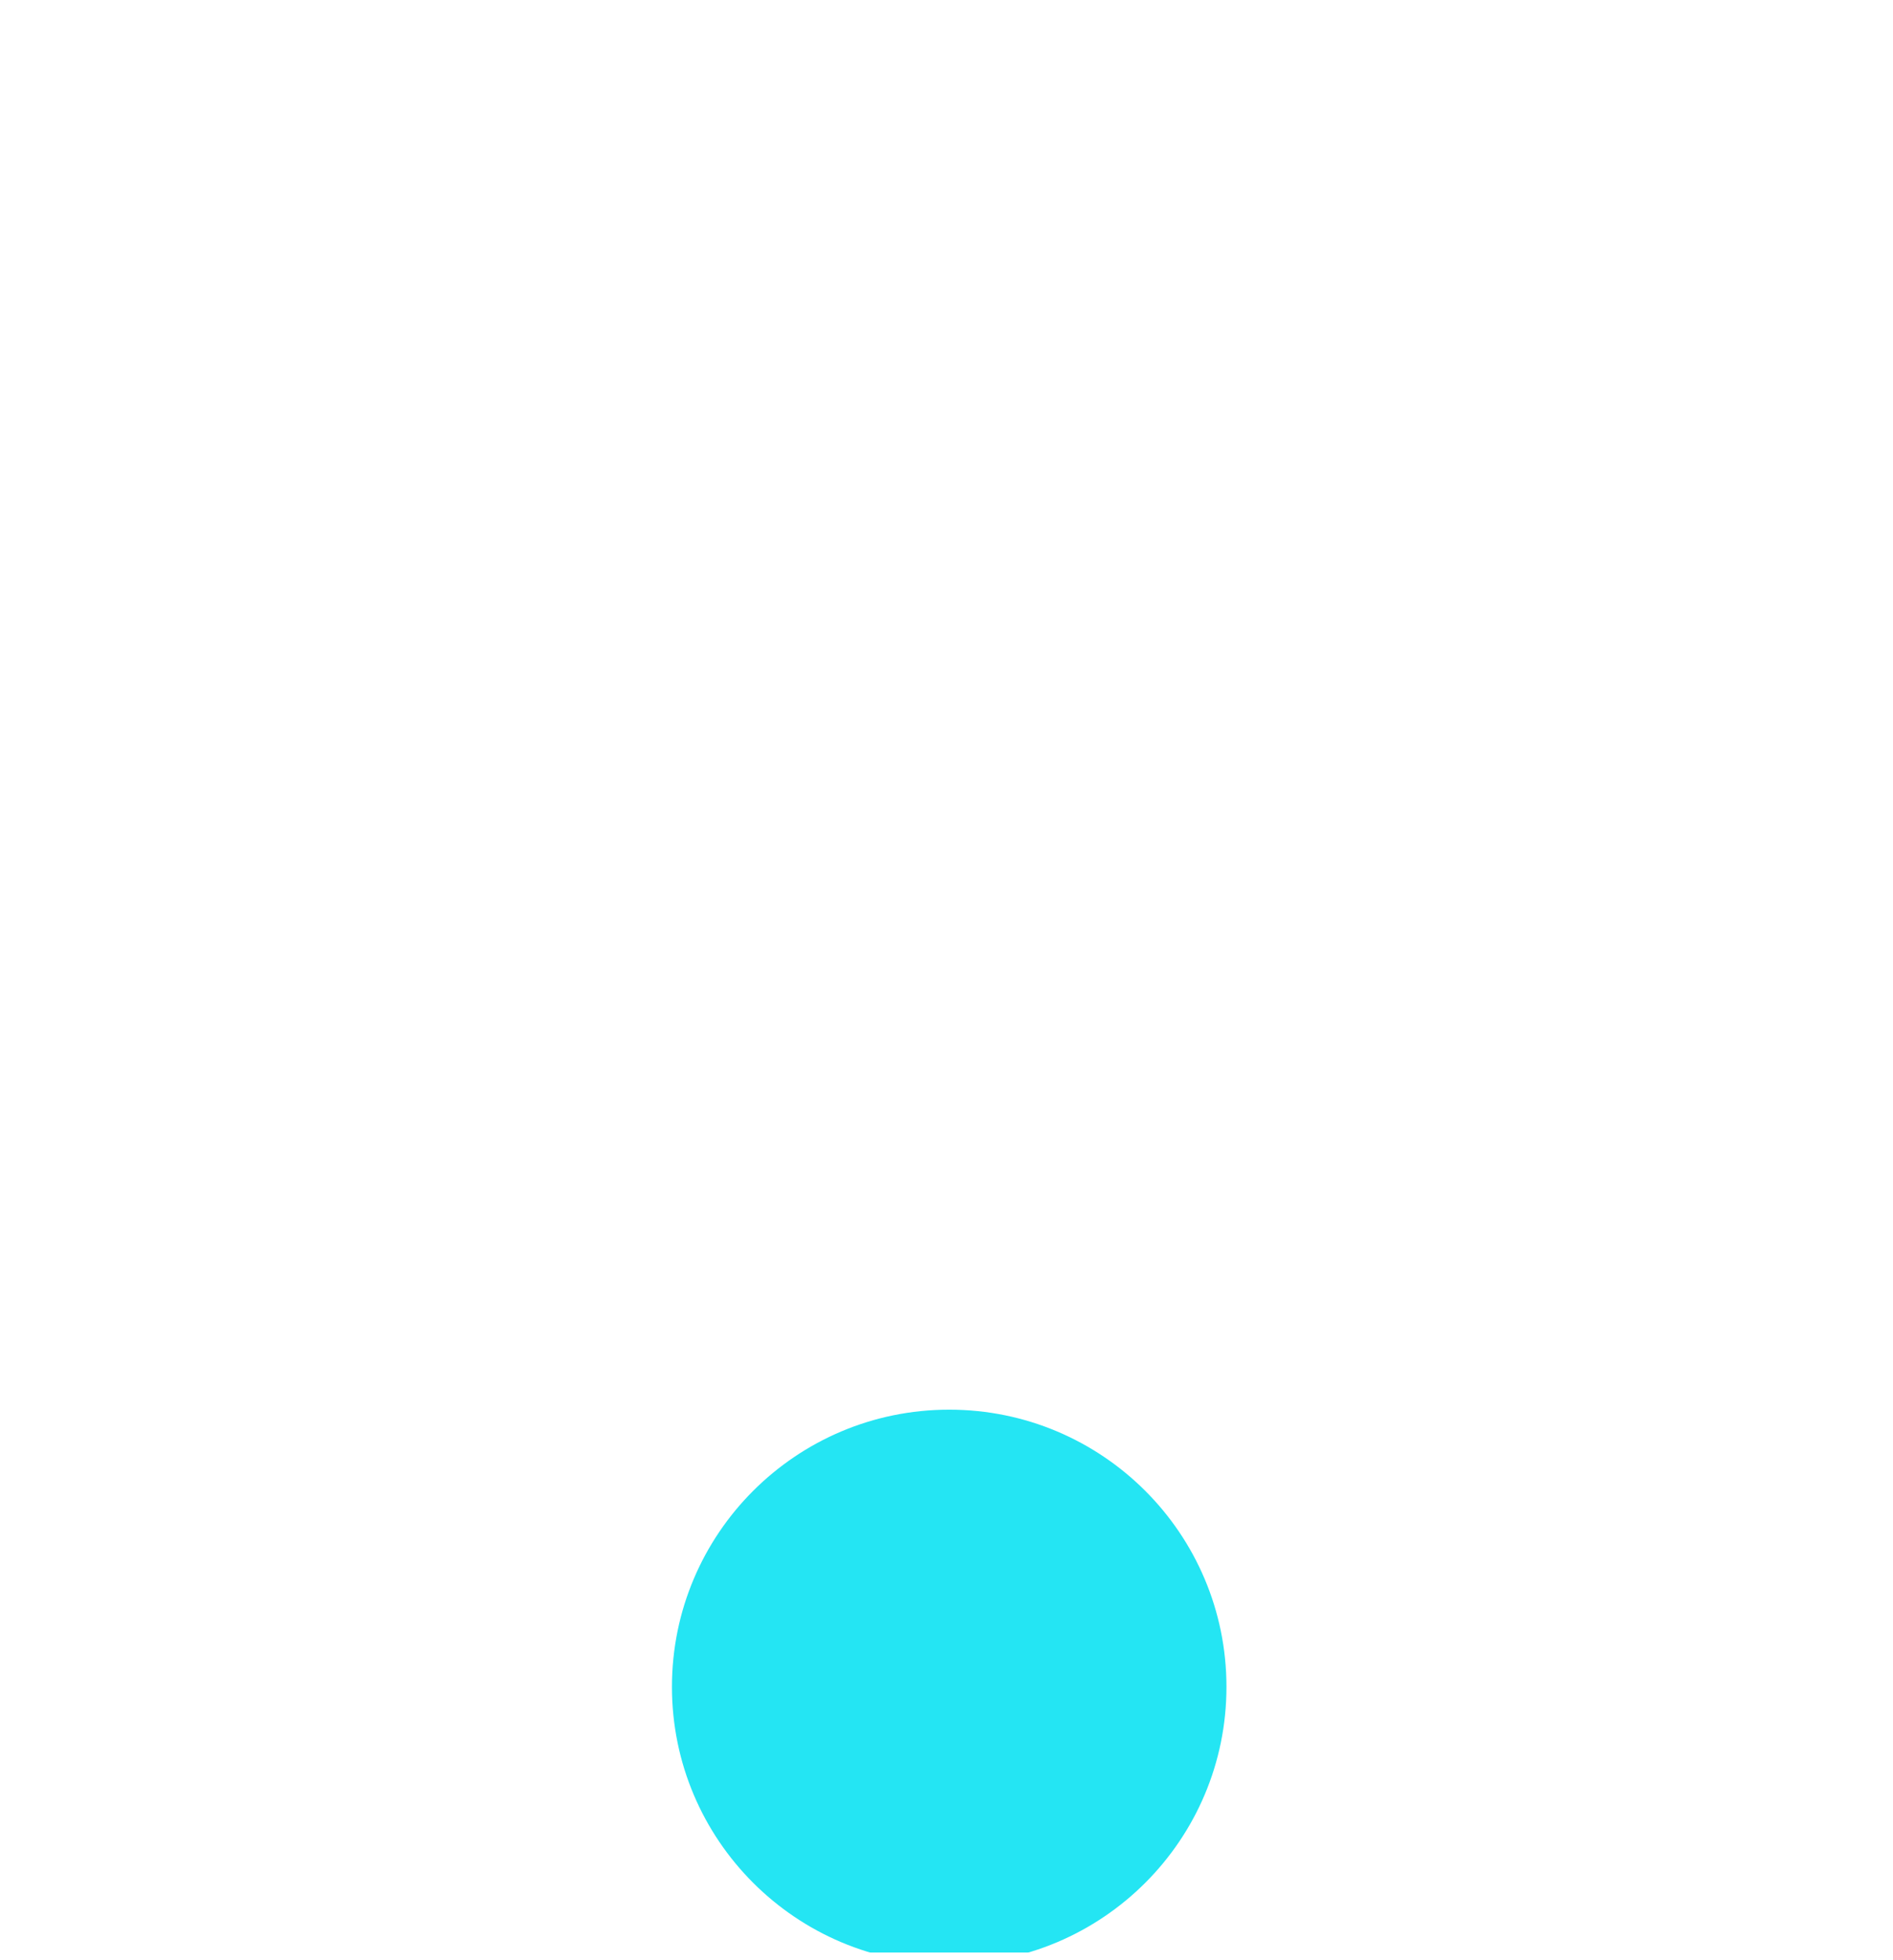 <svg width="28" height="29" viewBox="0 0 28 29" fill="none" xmlns="http://www.w3.org/2000/svg">
<g clip-path="url(#clip0_285_3093)">
<g filter="url(#filter0_d_285_3093)">
<path d="M9.939 23.956C9.939 21.691 11.775 19.855 14.04 19.855C16.305 19.855 18.141 21.691 18.141 23.956C18.141 26.22 16.305 28.056 14.04 28.056C11.775 28.056 9.939 26.22 9.939 23.956Z" fill="#24E5F3"/>
</g>
<g filter="url(#filter1_d_285_3093)">
<path d="M16.235 15.67L17.677 13.048L17.534 12.904C17.184 12.551 16.791 12.257 16.366 12.027L14.04 16.257L11.697 11.995C11.261 12.224 10.856 12.518 10.497 12.875L10.375 12.996L11.839 15.658L4.961 11.469C4.277 11.586 3.628 11.842 3.052 12.227L14.039 18.919L24.958 12.3C24.383 11.914 23.736 11.655 23.052 11.538L16.235 15.67Z" fill="white"/>
</g>
<g filter="url(#filter2_d_285_3093)">
<path d="M2.68 10.538C3.63 10.027 4.697 9.756 5.804 9.756C7.004 9.756 8.154 10.075 9.16 10.67C9.28 7.918 9.698 5.366 10.367 3.356C10.672 2.442 11.001 1.719 11.339 1.151C6.867 2.228 3.398 5.936 2.68 10.538Z" fill="white"/>
</g>
<g filter="url(#filter3_d_285_3093)">
<path d="M14.044 0.834C13.533 0.834 12.671 1.631 11.924 3.875C11.31 5.714 10.924 8.062 10.805 10.612C11.773 10.076 12.866 9.79 14.001 9.79C15.172 9.79 16.296 10.094 17.285 10.662C17.168 8.092 16.78 5.726 16.164 3.875C15.415 1.631 14.554 0.834 14.044 0.834Z" fill="white"/>
</g>
<g filter="url(#filter4_d_285_3093)">
<path d="M16.754 1.161C17.09 1.728 17.416 2.447 17.72 3.356C18.391 5.37 18.809 7.929 18.928 10.689C19.914 10.126 21.033 9.824 22.198 9.824C23.326 9.824 24.41 10.105 25.373 10.633C25.022 8.221 23.914 5.992 22.166 4.229C20.654 2.704 18.789 1.657 16.754 1.161Z" fill="white"/>
</g>
</g>
<defs>
<filter id="filter0_d_285_3093" x="8.939" y="19.855" width="10.201" height="10.201" filterUnits="userSpaceOnUse" color-interpolation-filters="sRGB">
<feFlood flood-opacity="0" result="BackgroundImageFix"/>
<feColorMatrix in="SourceAlpha" type="matrix" values="0 0 0 0 0 0 0 0 0 0 0 0 0 0 0 0 0 0 127 0" result="hardAlpha"/>
<feOffset dy="1"/>
<feGaussianBlur stdDeviation="0.5"/>
<feComposite in2="hardAlpha" operator="out"/>
<feColorMatrix type="matrix" values="0 0 0 0 0 0 0 0 0 0 0 0 0 0 0 0 0 0 0.08 0"/>
<feBlend mode="normal" in2="BackgroundImageFix" result="effect1_dropShadow_285_3093"/>
<feBlend mode="normal" in="SourceGraphic" in2="effect1_dropShadow_285_3093" result="shape"/>
</filter>
<filter id="filter1_d_285_3093" x="2.052" y="11.469" width="23.907" height="9.45" filterUnits="userSpaceOnUse" color-interpolation-filters="sRGB">
<feFlood flood-opacity="0" result="BackgroundImageFix"/>
<feColorMatrix in="SourceAlpha" type="matrix" values="0 0 0 0 0 0 0 0 0 0 0 0 0 0 0 0 0 0 127 0" result="hardAlpha"/>
<feOffset dy="1"/>
<feGaussianBlur stdDeviation="0.5"/>
<feComposite in2="hardAlpha" operator="out"/>
<feColorMatrix type="matrix" values="0 0 0 0 0 0 0 0 0 0 0 0 0 0 0 0 0 0 0.08 0"/>
<feBlend mode="normal" in2="BackgroundImageFix" result="effect1_dropShadow_285_3093"/>
<feBlend mode="normal" in="SourceGraphic" in2="effect1_dropShadow_285_3093" result="shape"/>
</filter>
<filter id="filter2_d_285_3093" x="1.68" y="1.151" width="10.659" height="11.518" filterUnits="userSpaceOnUse" color-interpolation-filters="sRGB">
<feFlood flood-opacity="0" result="BackgroundImageFix"/>
<feColorMatrix in="SourceAlpha" type="matrix" values="0 0 0 0 0 0 0 0 0 0 0 0 0 0 0 0 0 0 127 0" result="hardAlpha"/>
<feOffset dy="1"/>
<feGaussianBlur stdDeviation="0.5"/>
<feComposite in2="hardAlpha" operator="out"/>
<feColorMatrix type="matrix" values="0 0 0 0 0 0 0 0 0 0 0 0 0 0 0 0 0 0 0.08 0"/>
<feBlend mode="normal" in2="BackgroundImageFix" result="effect1_dropShadow_285_3093"/>
<feBlend mode="normal" in="SourceGraphic" in2="effect1_dropShadow_285_3093" result="shape"/>
</filter>
<filter id="filter3_d_285_3093" x="9.805" y="0.834" width="8.48" height="11.827" filterUnits="userSpaceOnUse" color-interpolation-filters="sRGB">
<feFlood flood-opacity="0" result="BackgroundImageFix"/>
<feColorMatrix in="SourceAlpha" type="matrix" values="0 0 0 0 0 0 0 0 0 0 0 0 0 0 0 0 0 0 127 0" result="hardAlpha"/>
<feOffset dy="1"/>
<feGaussianBlur stdDeviation="0.5"/>
<feComposite in2="hardAlpha" operator="out"/>
<feColorMatrix type="matrix" values="0 0 0 0 0 0 0 0 0 0 0 0 0 0 0 0 0 0 0.08 0"/>
<feBlend mode="normal" in2="BackgroundImageFix" result="effect1_dropShadow_285_3093"/>
<feBlend mode="normal" in="SourceGraphic" in2="effect1_dropShadow_285_3093" result="shape"/>
</filter>
<filter id="filter4_d_285_3093" x="15.754" y="1.161" width="10.619" height="11.527" filterUnits="userSpaceOnUse" color-interpolation-filters="sRGB">
<feFlood flood-opacity="0" result="BackgroundImageFix"/>
<feColorMatrix in="SourceAlpha" type="matrix" values="0 0 0 0 0 0 0 0 0 0 0 0 0 0 0 0 0 0 127 0" result="hardAlpha"/>
<feOffset dy="1"/>
<feGaussianBlur stdDeviation="0.5"/>
<feComposite in2="hardAlpha" operator="out"/>
<feColorMatrix type="matrix" values="0 0 0 0 0 0 0 0 0 0 0 0 0 0 0 0 0 0 0.08 0"/>
<feBlend mode="normal" in2="BackgroundImageFix" result="effect1_dropShadow_285_3093"/>
<feBlend mode="normal" in="SourceGraphic" in2="effect1_dropShadow_285_3093" result="shape"/>
</filter>
<clipPath id="clip0_285_3093">
<rect width="28" height="28" fill="white" transform="translate(0 0.889)"/>
</clipPath>
</defs>
</svg>
